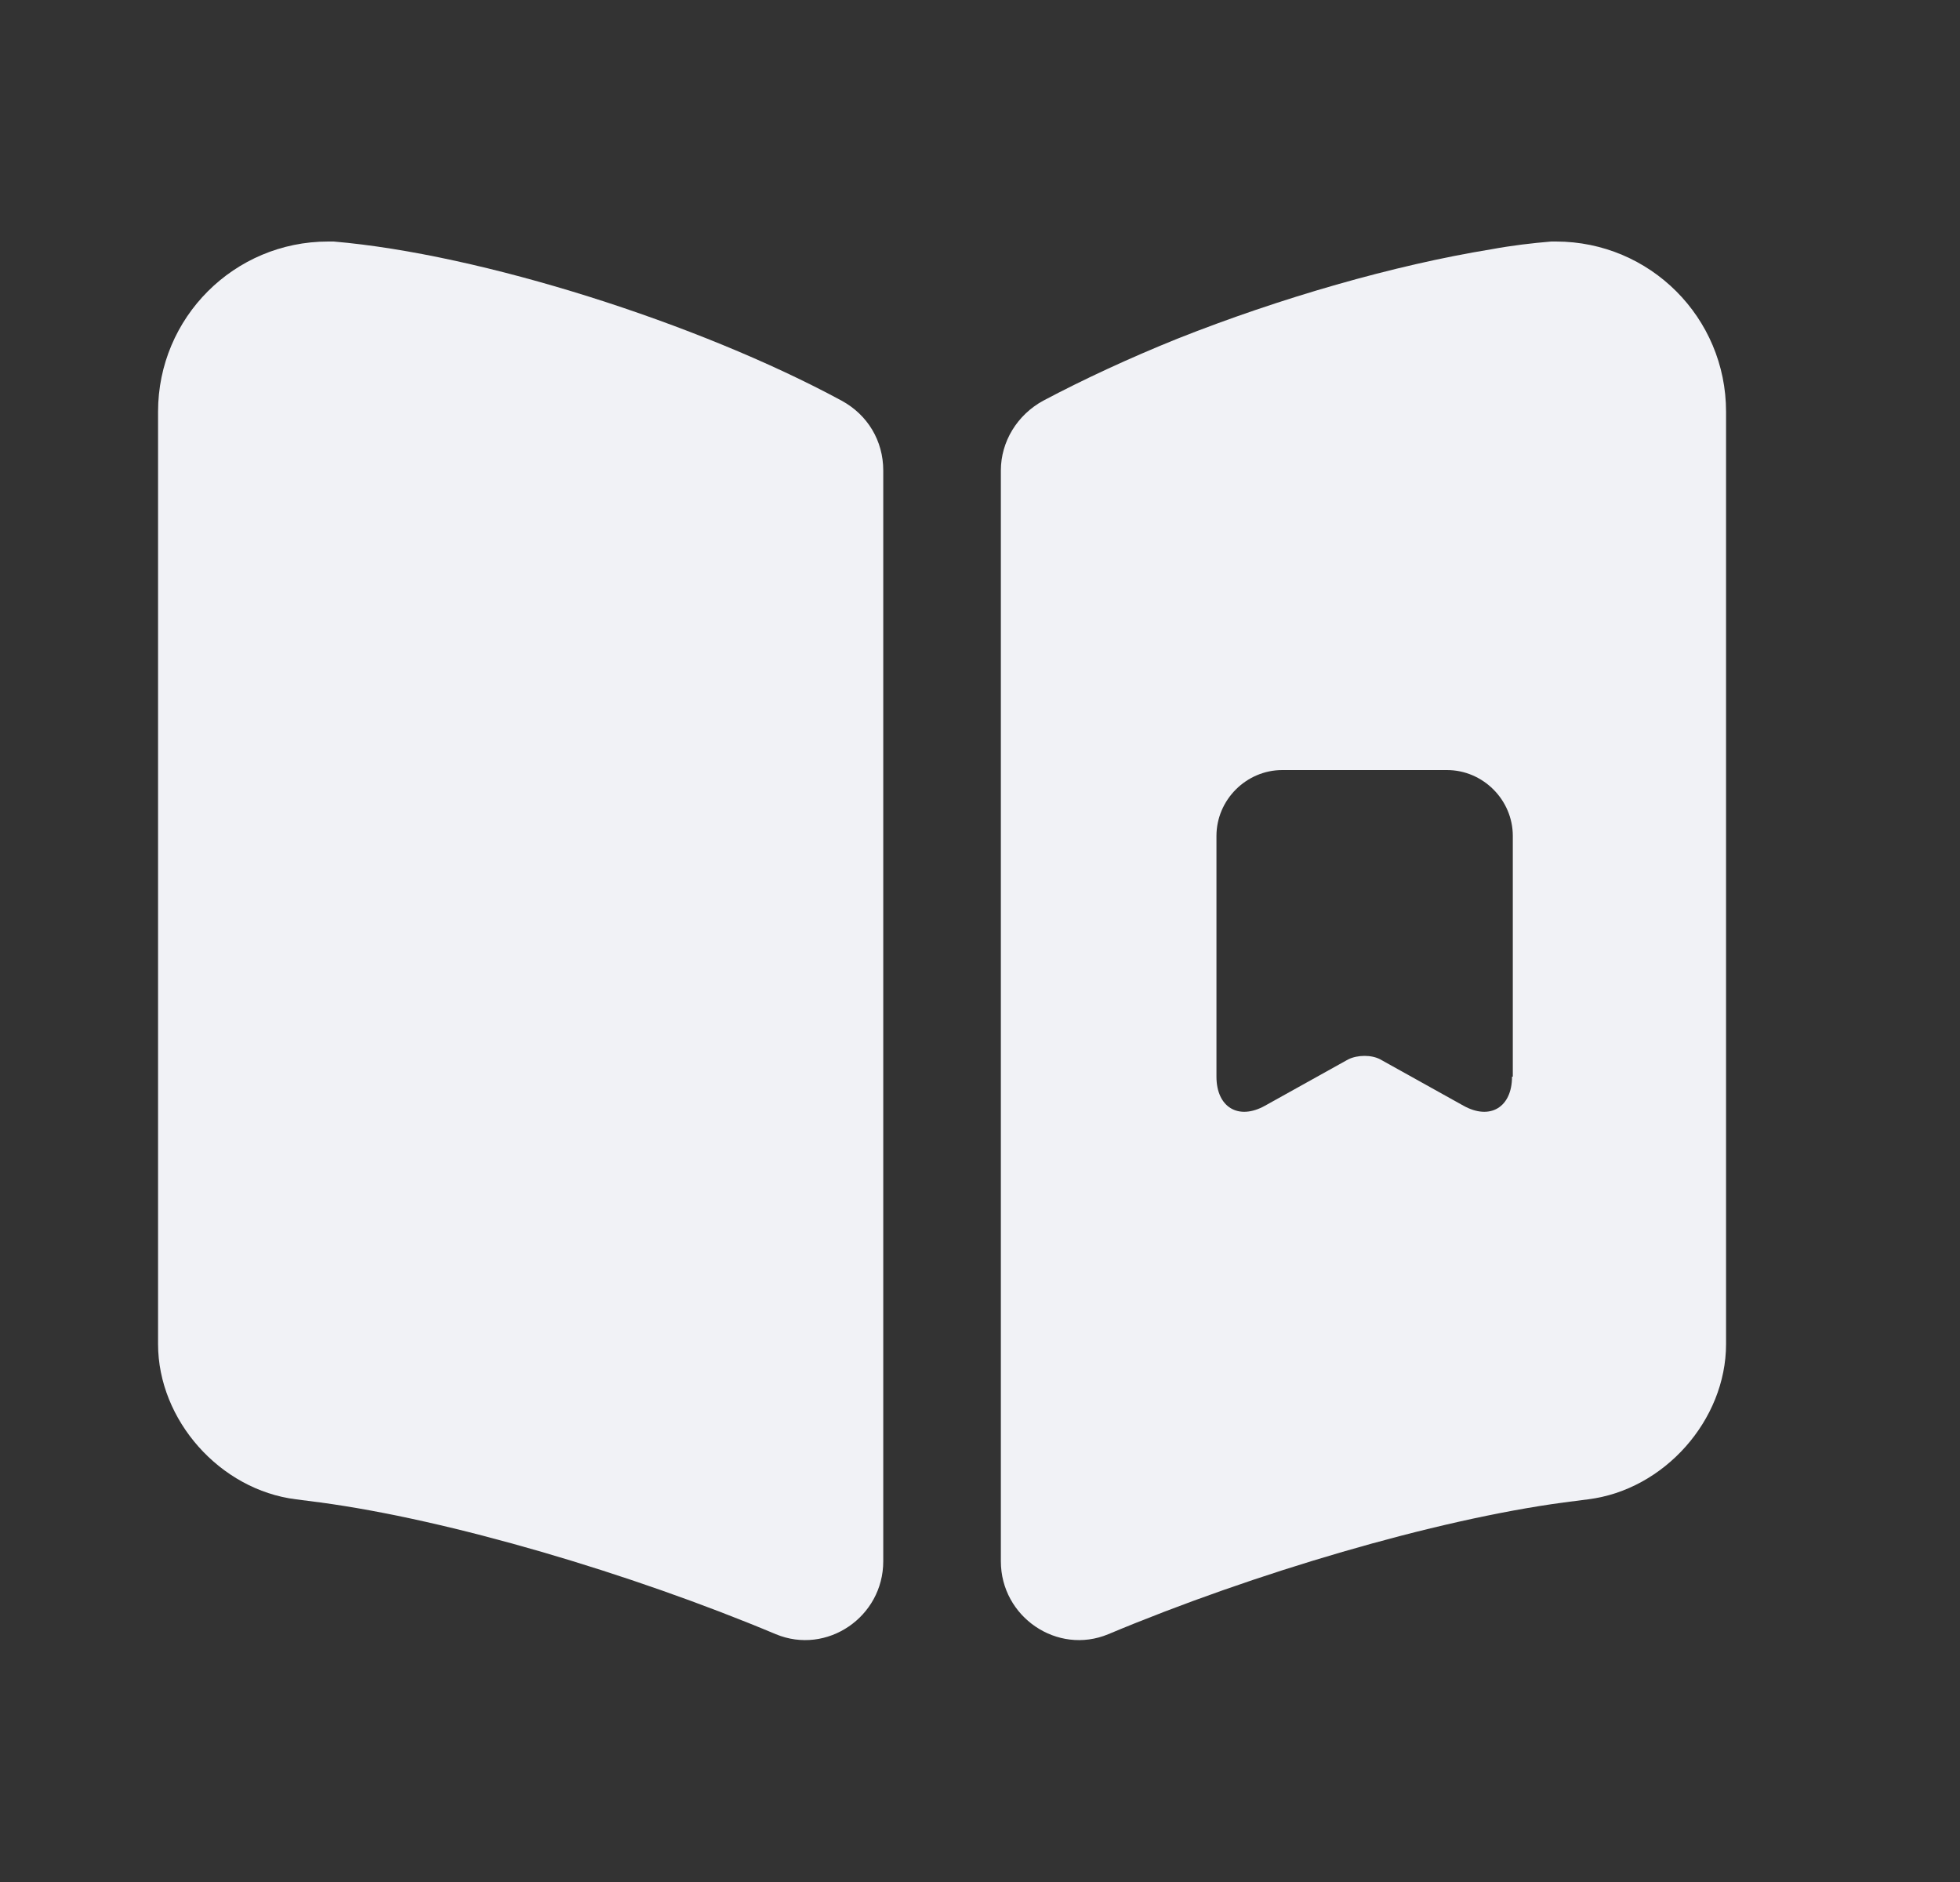 <svg width="25" height="24" viewBox="0 0 25 24" fill="none" xmlns="http://www.w3.org/2000/svg">
<rect x="0" y="0" width="25" height="24" fill="#333333" stroke="none"/>
<path d="M11.266 6V19.91C11.266 20.62 10.546 21.11 9.896 20.84C8.036 20.06 5.726 19.38 4.086 19.16L3.776 19.12C2.806 19 2.016 18.11 2.016 17.14V5.25C2.016 4.05 2.986 3.08 4.186 3.08H4.256C6.136 3.24 8.906 4.12 10.736 5.11C11.066 5.29 11.266 5.62 11.266 6Z" fill="#F1F2F6"/>
<path d="M19.846 3.08H19.786C19.546 3.1 19.286 3.13 19.016 3.18C17.786 3.38 16.326 3.8 15.016 4.32C14.396 4.57 13.816 4.84 13.306 5.11C12.976 5.29 12.766 5.63 12.766 6V19.91C12.766 20.62 13.486 21.11 14.136 20.84C15.996 20.06 18.306 19.38 19.946 19.16L20.256 19.12C21.226 19 22.016 18.11 22.016 17.14V5.25C22.016 4.05 21.046 3.08 19.846 3.08ZM19.286 13.73C19.286 14.12 19.006 14.29 18.666 14.1L17.606 13.51C17.496 13.45 17.316 13.45 17.196 13.51L16.136 14.1C15.796 14.29 15.516 14.12 15.516 13.73V10.66C15.516 10.2 15.896 9.82 16.356 9.82H18.456C18.916 9.82 19.296 10.2 19.296 10.66V13.73H19.286Z" fill="#F1F2F6"/>
</svg>
